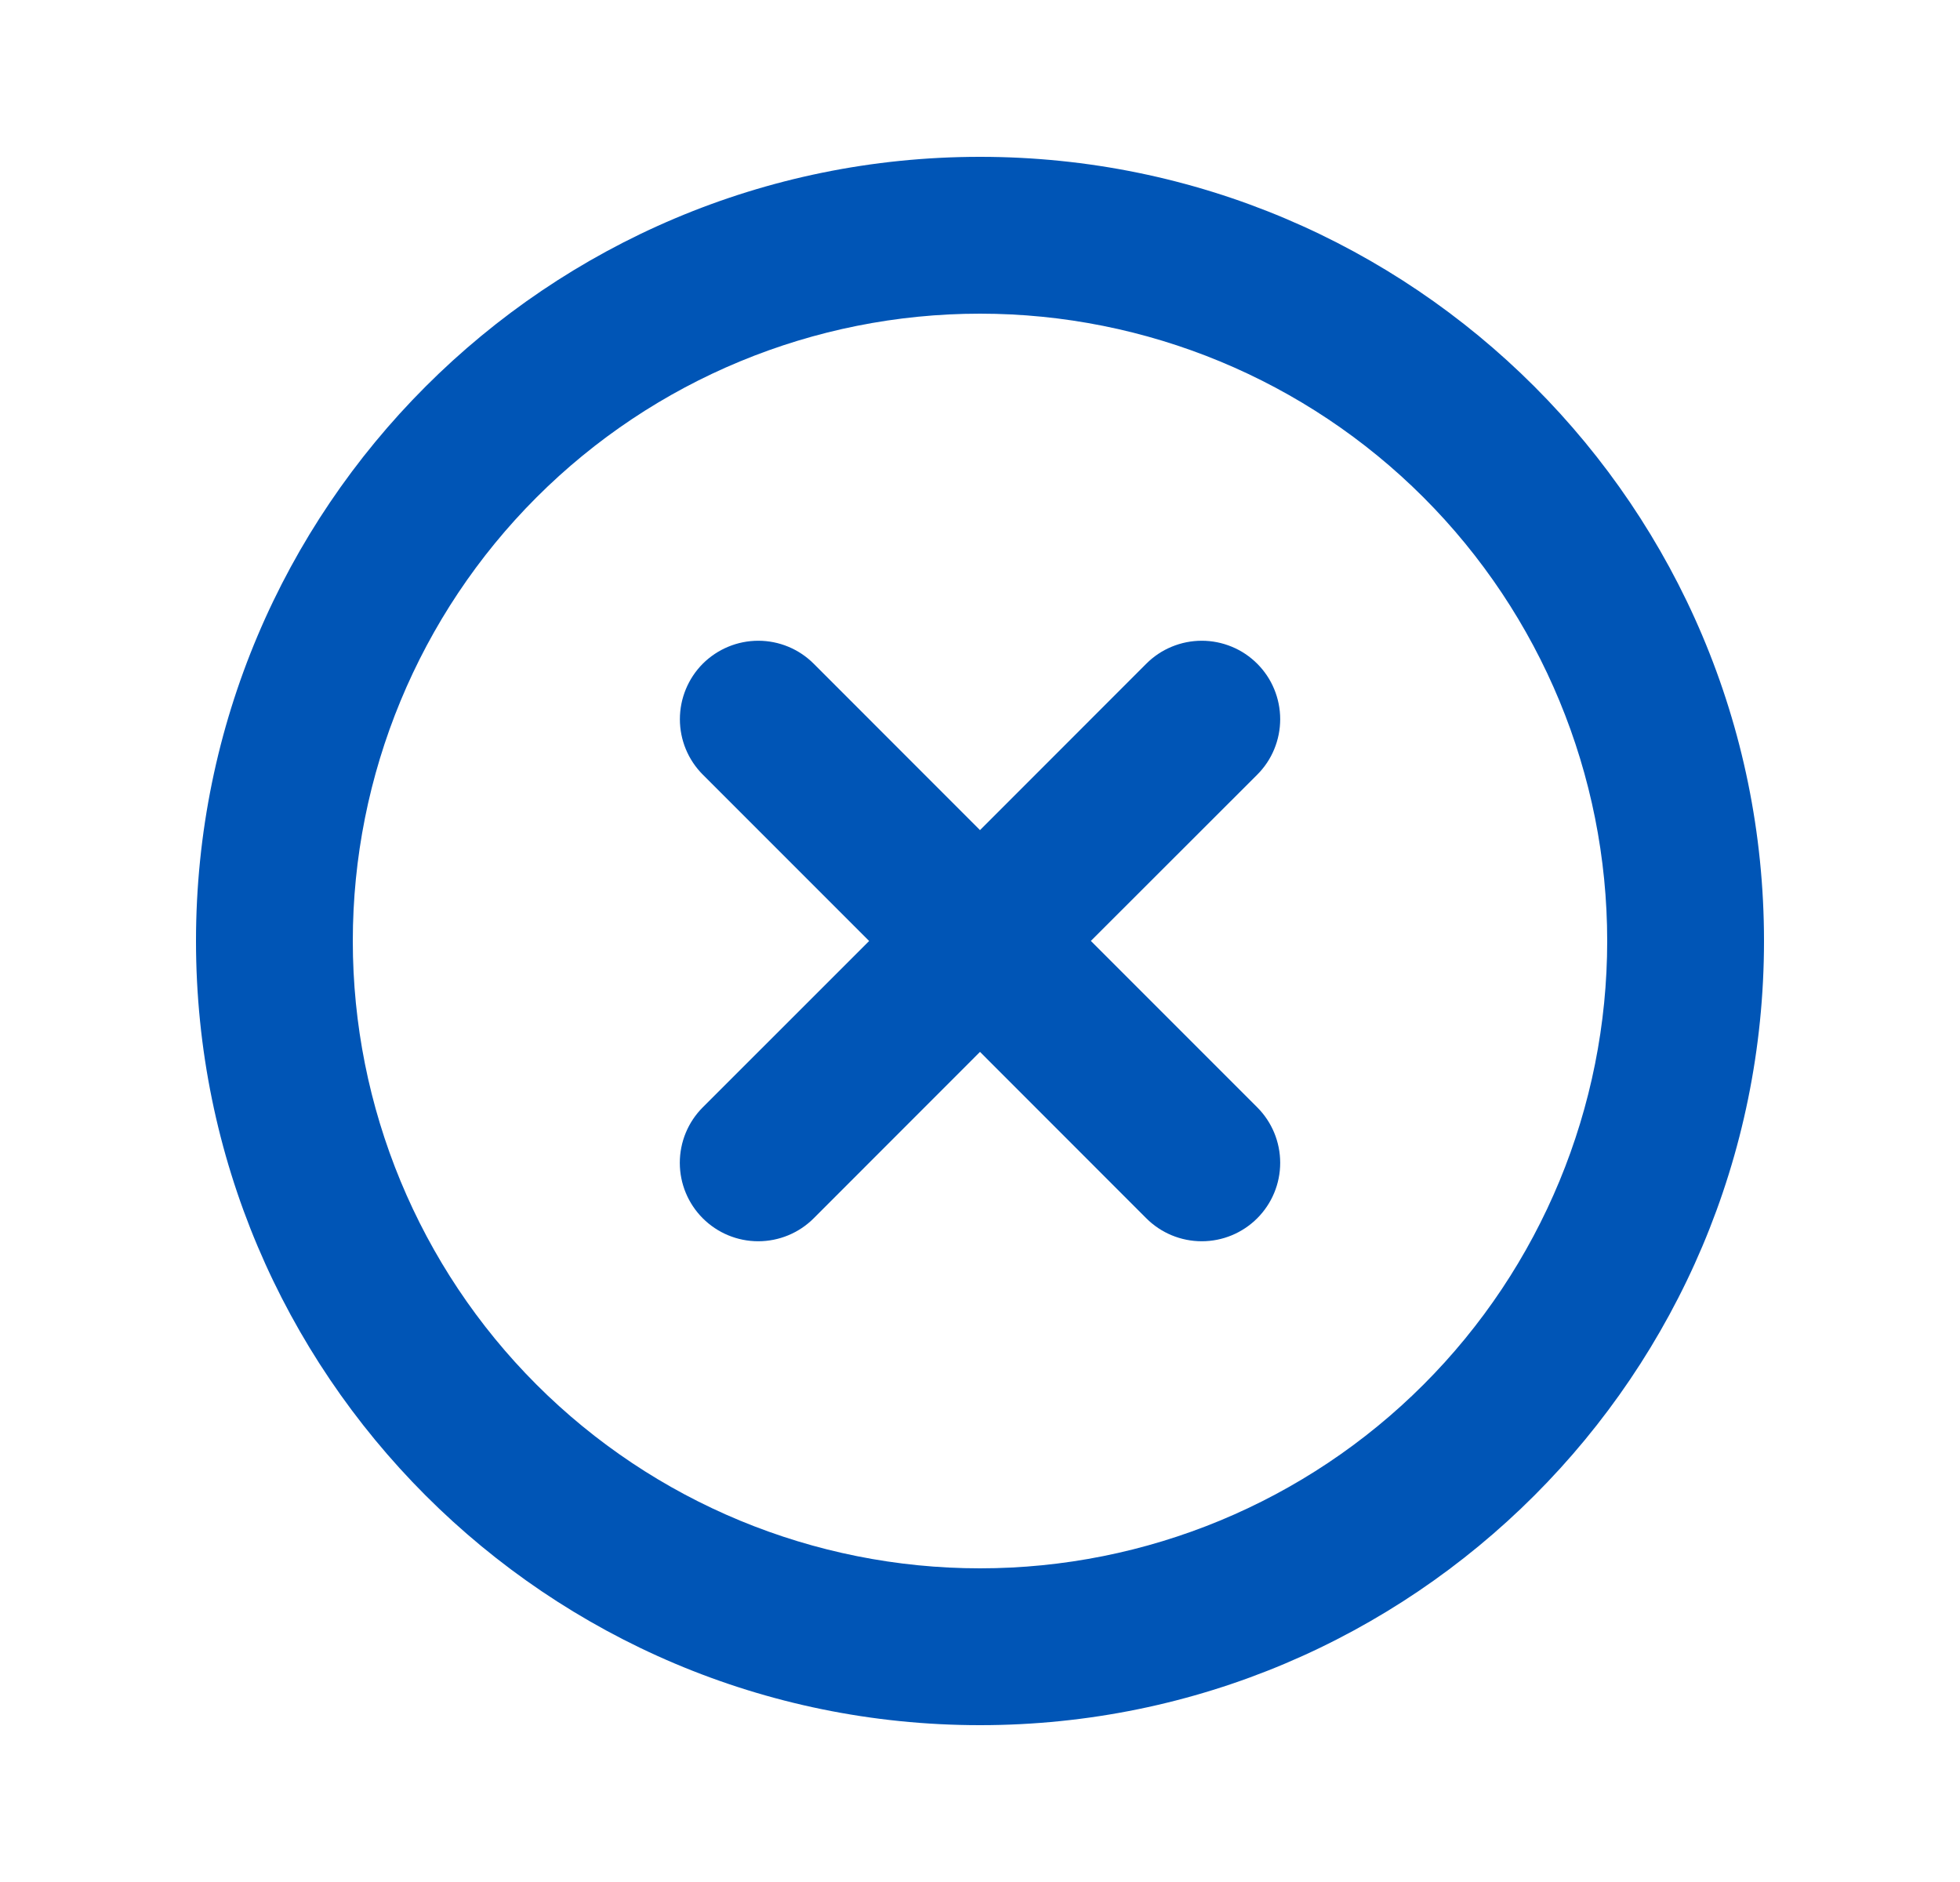 <svg width="25" height="24" viewBox="0 0 25 24" fill="none" xmlns="http://www.w3.org/2000/svg">
<path d="M12.5 2C18.023 2 22.5 6.477 22.5 12C22.5 17.523 18.023 22 12.5 22C6.977 22 2.5 17.523 2.5 12C2.5 6.477 6.977 2 12.5 2ZM12.5 4C10.378 4 8.343 4.843 6.843 6.343C5.343 7.843 4.5 9.878 4.5 12C4.5 14.122 5.343 16.157 6.843 17.657C8.343 19.157 10.378 20 12.5 20C14.622 20 16.657 19.157 18.157 17.657C19.657 16.157 20.5 14.122 20.5 12C20.5 9.878 19.657 7.843 18.157 6.343C16.657 4.843 14.622 4 12.5 4ZM10.379 8.464L12.5 10.586L14.621 8.464C14.714 8.371 14.824 8.297 14.946 8.247C15.067 8.197 15.197 8.171 15.329 8.171C15.46 8.171 15.59 8.197 15.711 8.247C15.833 8.297 15.943 8.371 16.036 8.464C16.129 8.557 16.203 8.667 16.253 8.789C16.303 8.91 16.329 9.04 16.329 9.171C16.329 9.303 16.303 9.433 16.253 9.554C16.203 9.676 16.129 9.786 16.036 9.879L13.914 11.999L16.036 14.121C16.224 14.309 16.329 14.563 16.329 14.829C16.329 15.094 16.224 15.348 16.036 15.536C15.848 15.724 15.594 15.829 15.329 15.829C15.063 15.829 14.809 15.724 14.621 15.536L12.5 13.414L10.379 15.536C10.191 15.724 9.937 15.829 9.671 15.829C9.406 15.829 9.152 15.724 8.964 15.536C8.776 15.348 8.671 15.094 8.671 14.829C8.671 14.563 8.776 14.309 8.964 14.121L11.086 12L8.965 9.879C8.777 9.691 8.672 9.437 8.672 9.172C8.672 8.907 8.777 8.652 8.964 8.464C9.152 8.277 9.406 8.171 9.672 8.171C9.937 8.171 10.191 8.276 10.379 8.464Z" fill="#0055B6"/>
</svg>
